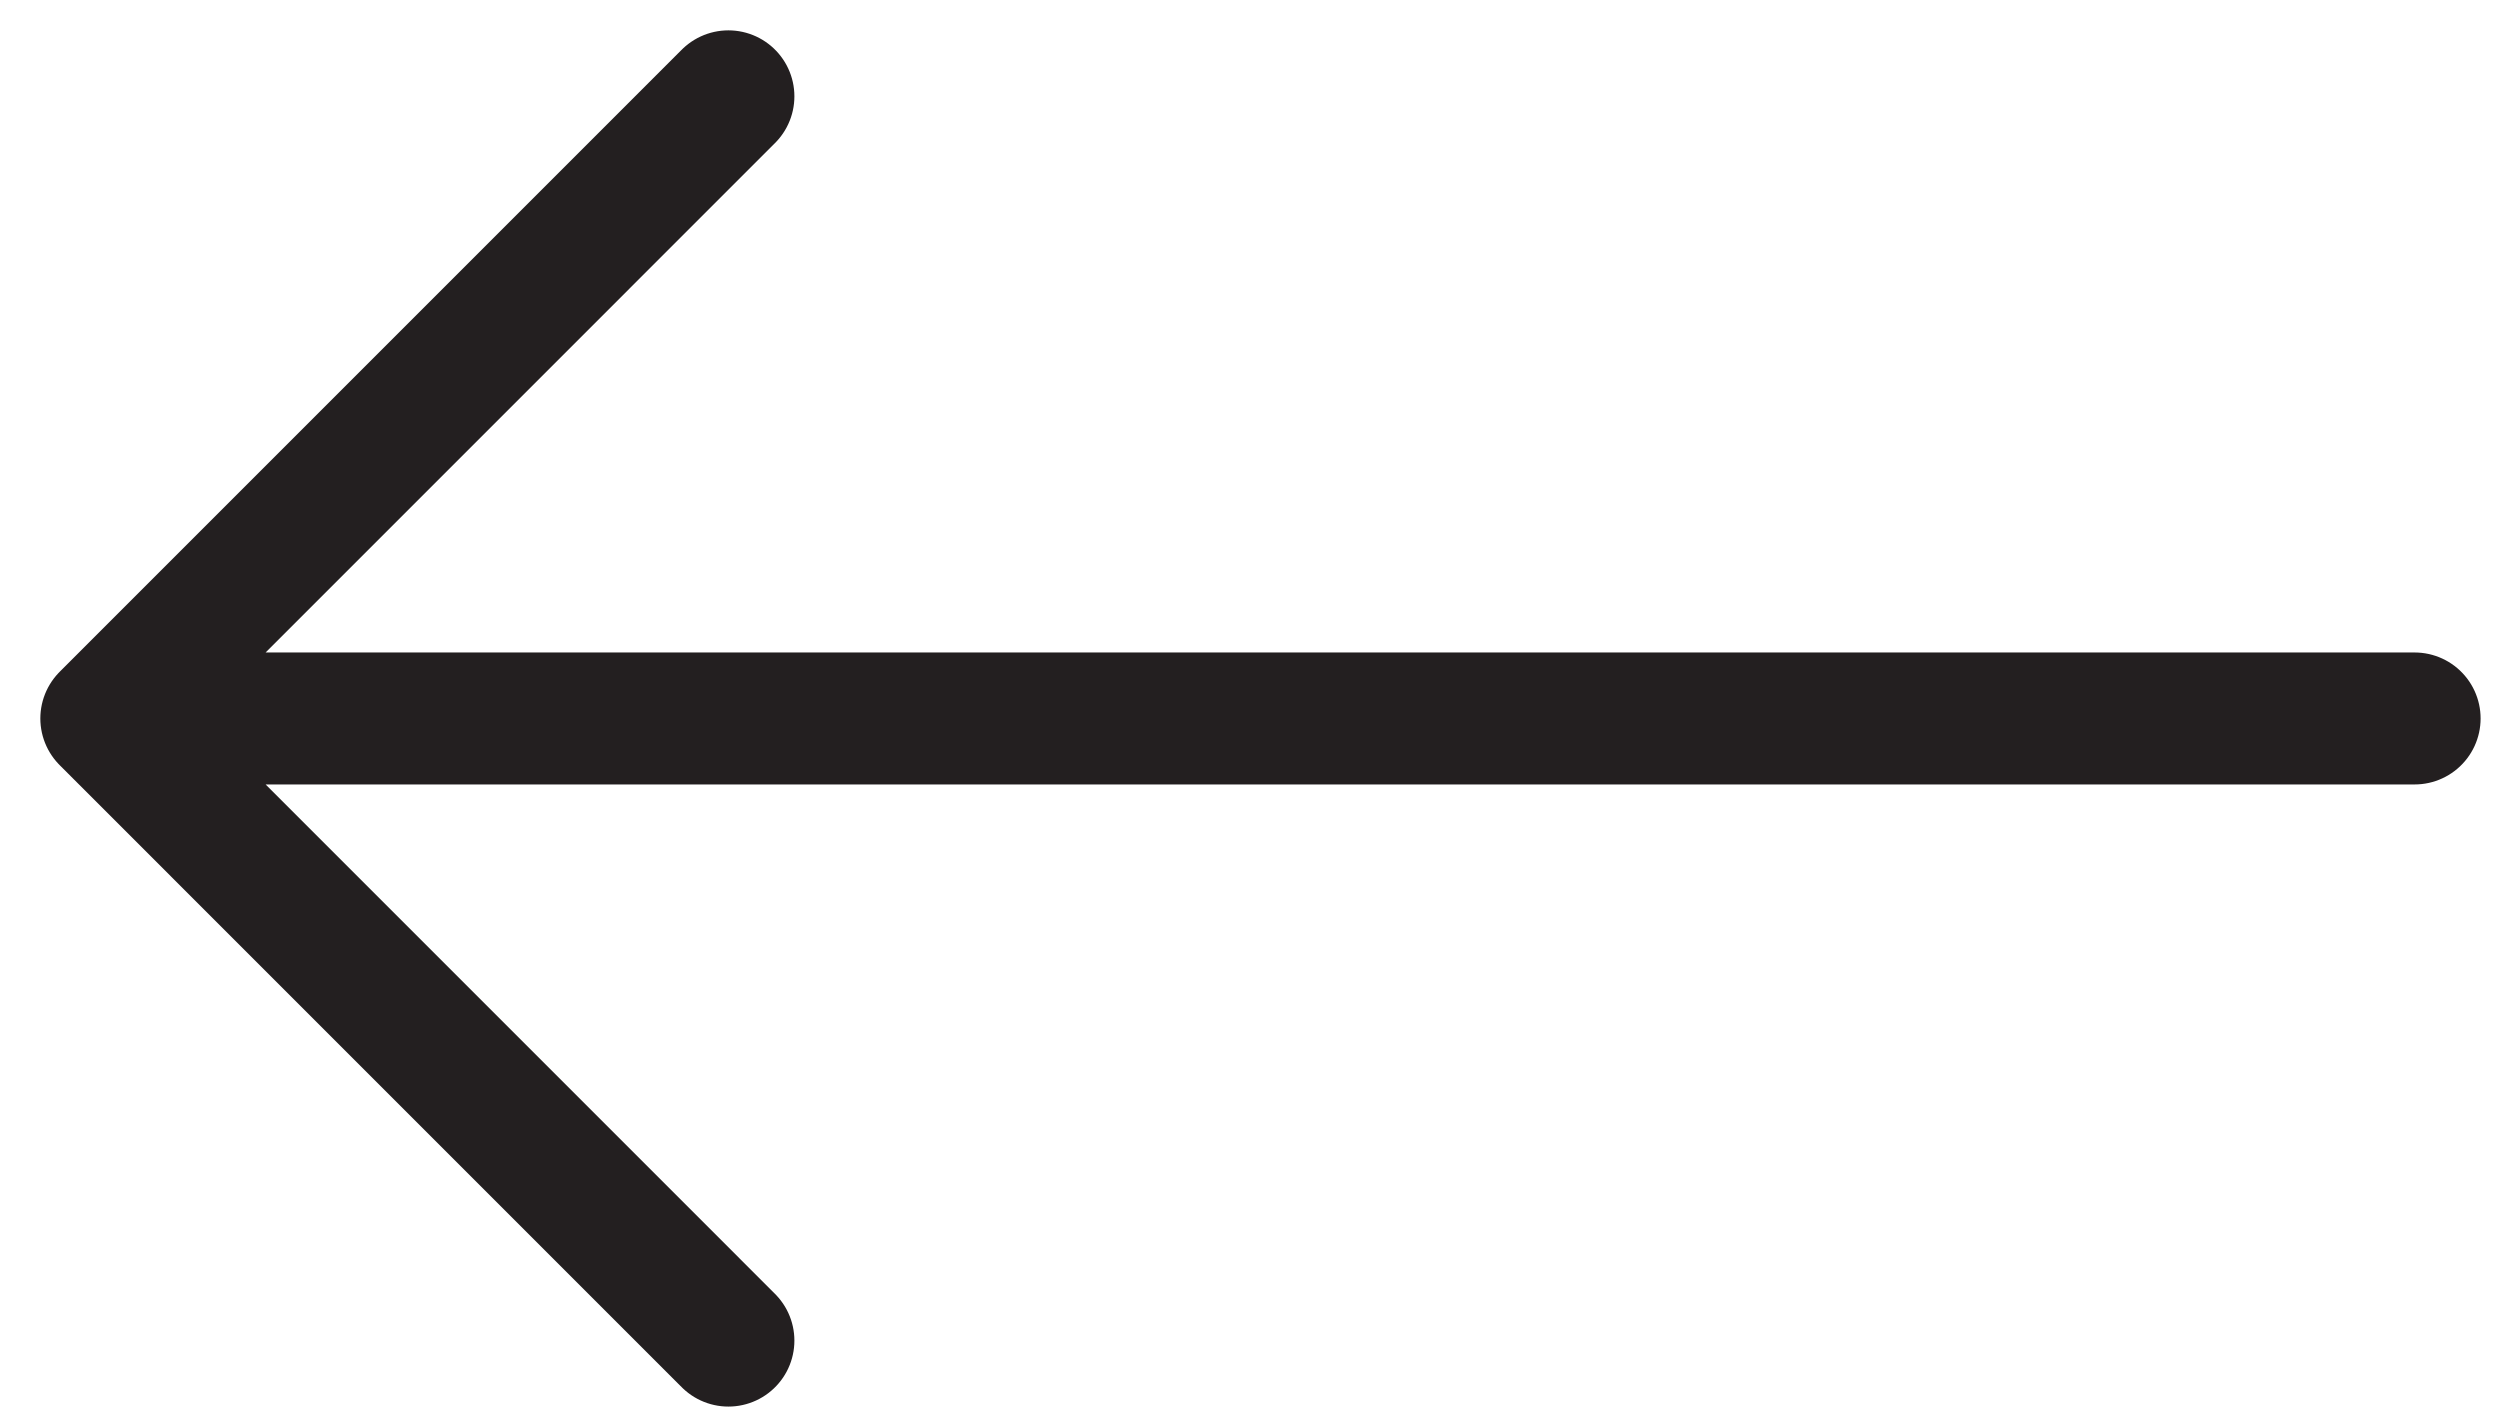 <svg version="1.1" xmlns="http://www.w3.org/2000/svg" xmlns:xlink="http://www.w3.org/1999/xlink" x="0px" y="0px"
	 width="56.833px" height="32.416px" viewBox="0 0 56.833 32.416" enable-background="new 0 0 56.833 32.416" xml:space="preserve">
<path fill="none" stroke="#231F20" stroke-width="3" stroke-linecap="round" stroke-linejoin="round" d="M16.559,30.476
	L2.417,16.333L16.559,2.19 M54.892,16.333H2.417"/>
</svg>
